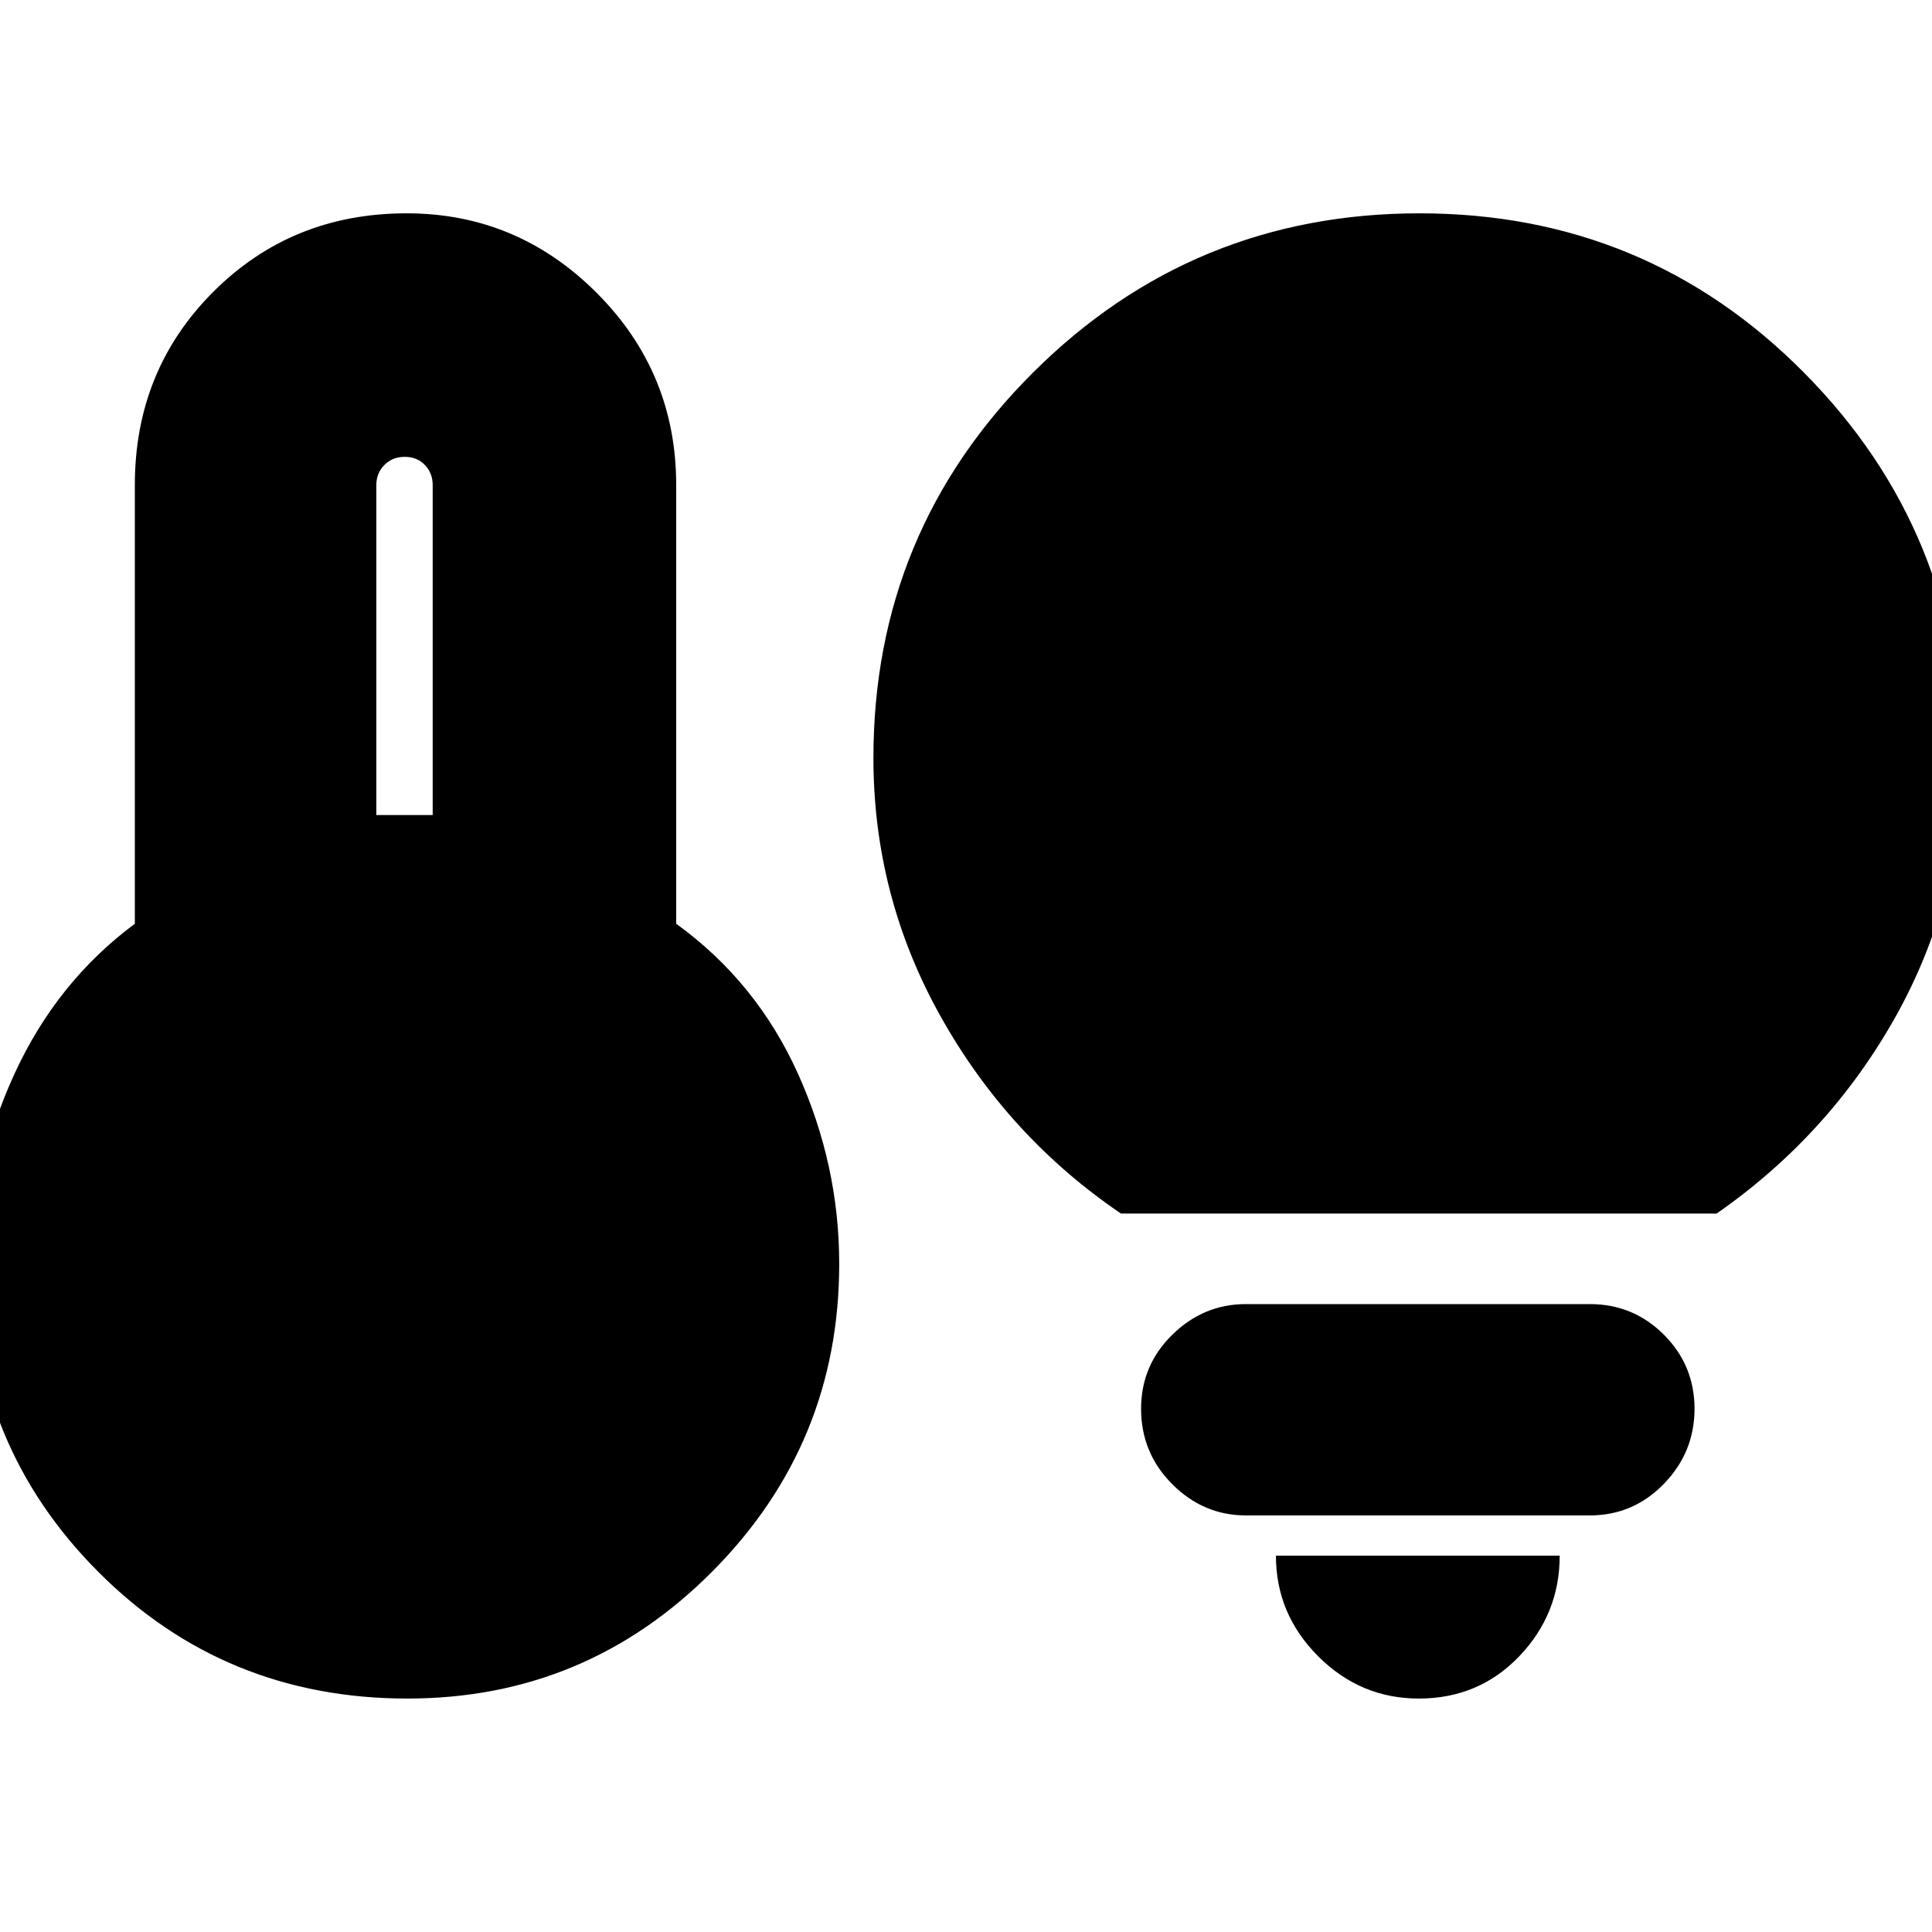 <svg xmlns="http://www.w3.org/2000/svg" height="24" viewBox="0 -960 960 960" width="24"><path d="M187-555h28v-164q0-5.9-3.88-9.95-3.88-4.05-10-4.05T191-728.95q-4 4.05-4 9.95v164Zm15.47 439q-90.88 0-153.68-63Q-14-242-14-332q0-48 21-94t60-75v-218q0-57.04 39-96.02Q144.99-854 202.06-854q54.94 0 94.44 39.54T336-719v218q40 29 60.5 74.5T417-332q0 89.25-62.82 152.62Q291.35-116 202.47-116ZM557-357q-56-38-89.5-97.75Q434-514.49 434-583.37q0-112.46 79.35-191.55 79.36-79.08 192-79.08Q818-854 896.5-774.73 975-695.45 975-582.92 975-514 942-455t-89 98H557Zm148 241q-29 0-50-21t-21-50h141q0 29-20.1 50T705-116Zm-86-91q-20.97 0-36.49-15.5Q567-238 567-260q0-21.58 15.51-36.79Q598.03-312 619-312h171q21.57 0 36.79 15.22Q842-281.56 842-259.98t-15.21 37.28Q811.57-207 790-207H619Z"/></svg>